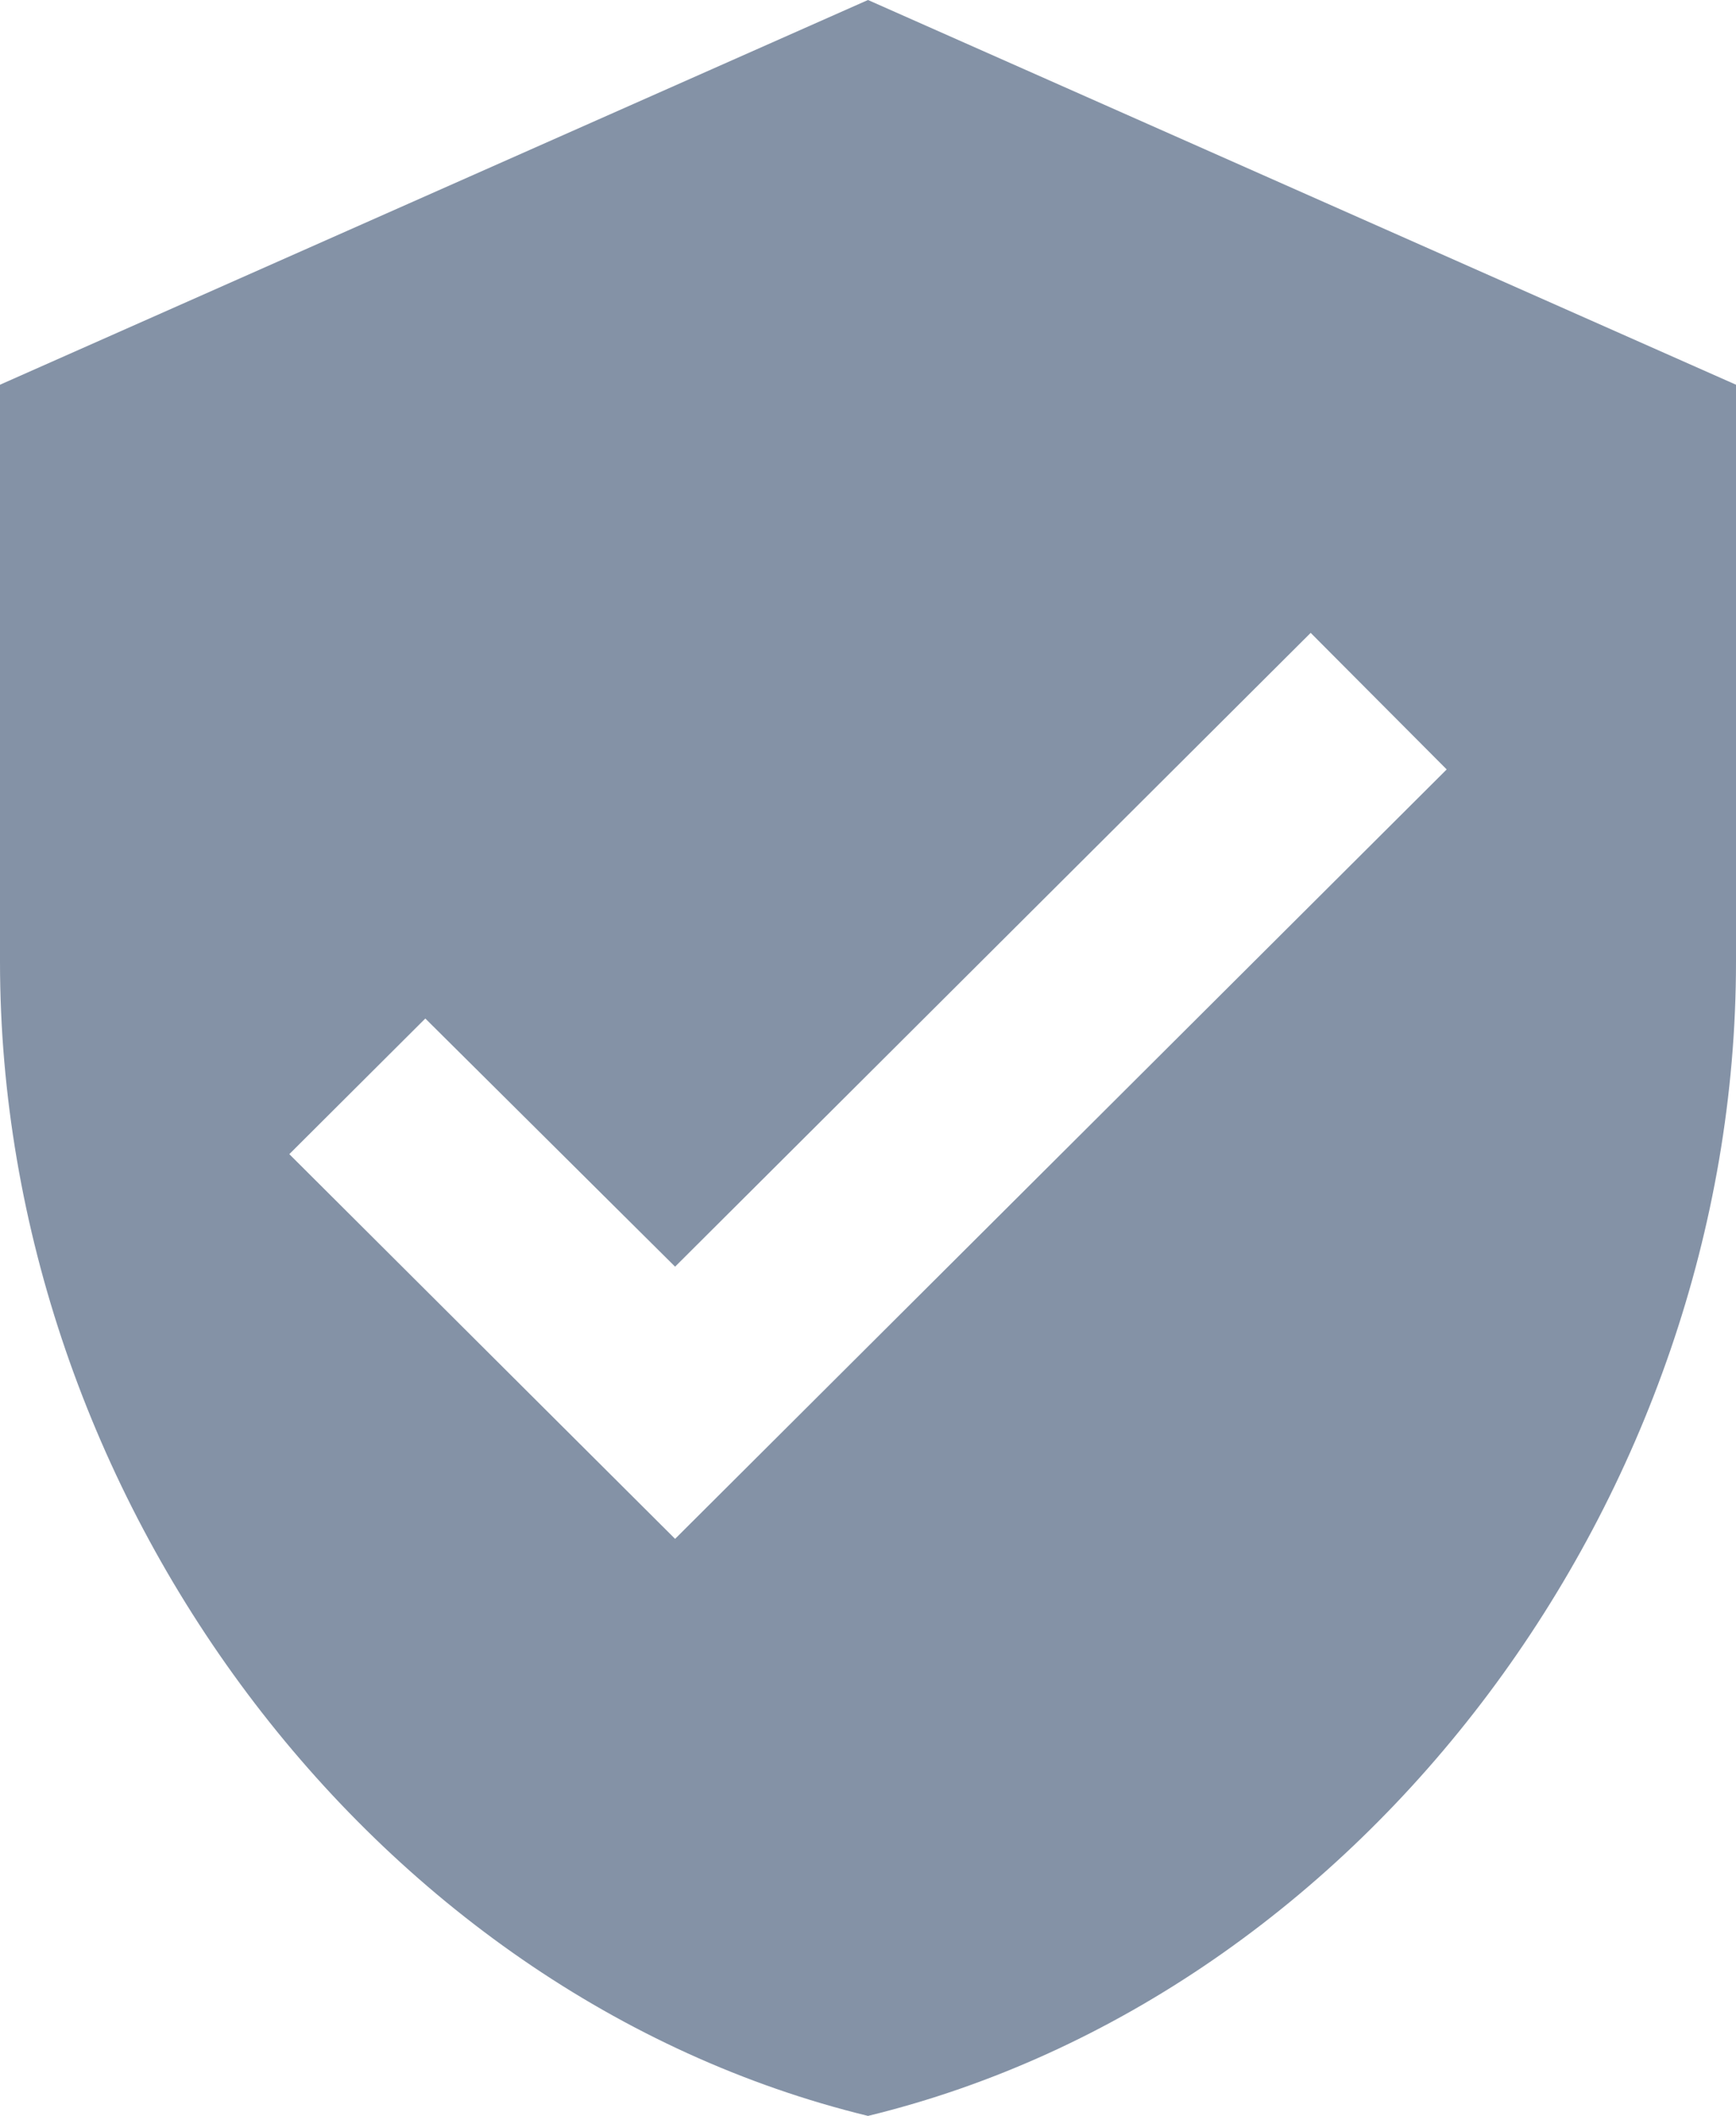 <?xml version="1.0" encoding="UTF-8"?>
<svg width="32px" height="39px" viewBox="0 0 32 39" version="1.1" xmlns="http://www.w3.org/2000/svg" xmlns:xlink="http://www.w3.org/1999/xlink">
    <!-- Generator: Sketch 48.2 (47327) - http://www.bohemiancoding.com/sketch -->
    <title>new</title>
    <desc>Created with Sketch.</desc>
    <defs></defs>
    <g id="H5-注册" stroke="none" stroke-width="1" fill="none" fill-rule="evenodd" transform="translate(-84, -1277)">
        <path d="M100,1277 L84,1284.091 L84,1294.727 C84,1304.566 90.827,1313.766 100,1316 C109.173,1313.766 116,1304.566 116,1294.727 L116,1284.091 L100,1277 Z M96.444,1305.364 L89.333,1298.273 L91.84,1295.773 L96.444,1300.347 L108.16,1288.665 L110.667,1291.182 L96.444,1305.364 Z" id="new" fill="#8492A6" fill-rule="nonzero"></path>
    </g>
</svg>